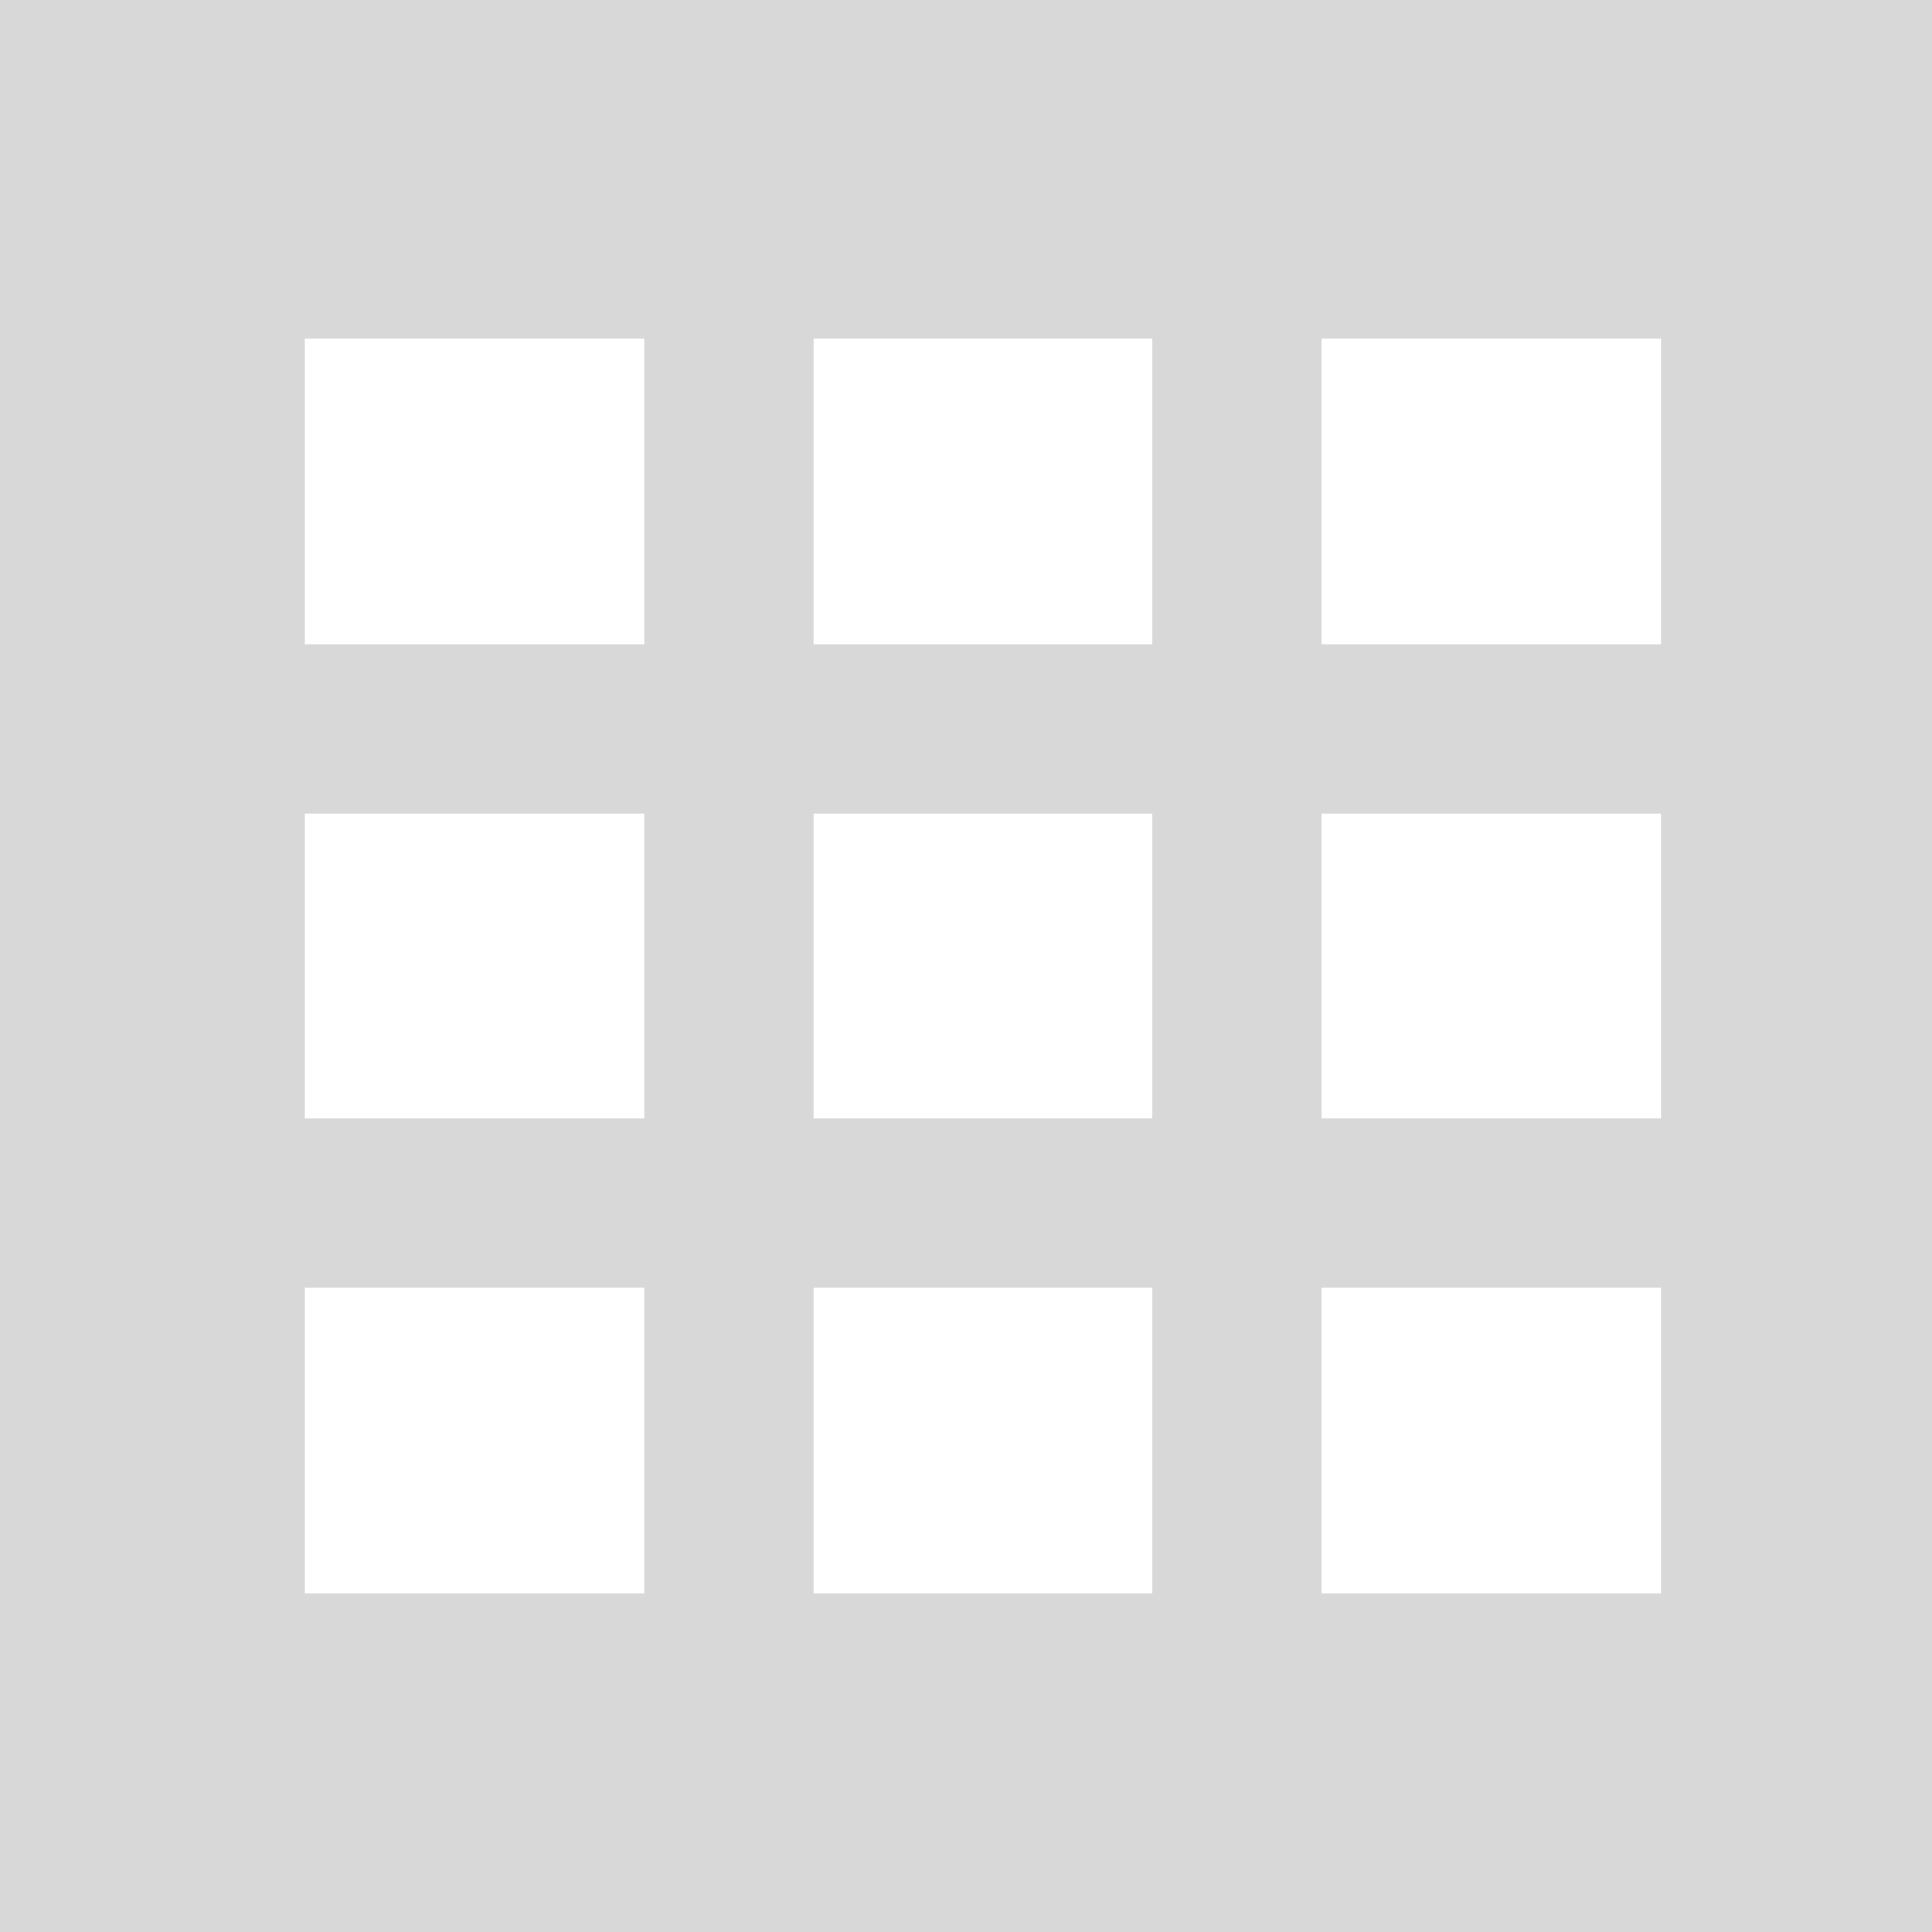 <?xml version="1.0" encoding="UTF-8"?>
<svg width="57px" height="57px" viewBox="0 0 57 57" version="1.1" xmlns="http://www.w3.org/2000/svg" xmlns:xlink="http://www.w3.org/1999/xlink">
    <!-- Generator: Sketch 52.5 (67469) - http://www.bohemiancoding.com/sketch -->
    <title>month-grey copy</title>
    <desc>Created with Sketch.</desc>
    <g id="-Subscription" stroke="none" stroke-width="1" fill="none" fill-rule="evenodd">
        <g id="My-Products&gt;subscription" transform="translate(-182, -572)" fill="#D8D8D8" fill-rule="nonzero">
            <path d="M182,572 L239,572 L239,629 L182,629 L182,572 Z M191,582 L191,591 L201,591 L201,582 L191,582 Z M206,582 L206,591 L216,591 L216,582 L206,582 Z M221,582 L221,591 L231,591 L231,582 L221,582 Z M191,596 L191,605 L201,605 L201,596 L191,596 Z M206,596 L206,605 L216,605 L216,596 L206,596 Z M221,596 L221,605 L231,605 L231,596 L221,596 Z M191,610 L191,619 L201,619 L201,610 L191,610 Z M206,610 L206,619 L216,619 L216,610 L206,610 Z M221,610 L221,619 L231,619 L231,610 L221,610 Z" id="month-grey-copy"></path>
        </g>
    </g>
</svg>